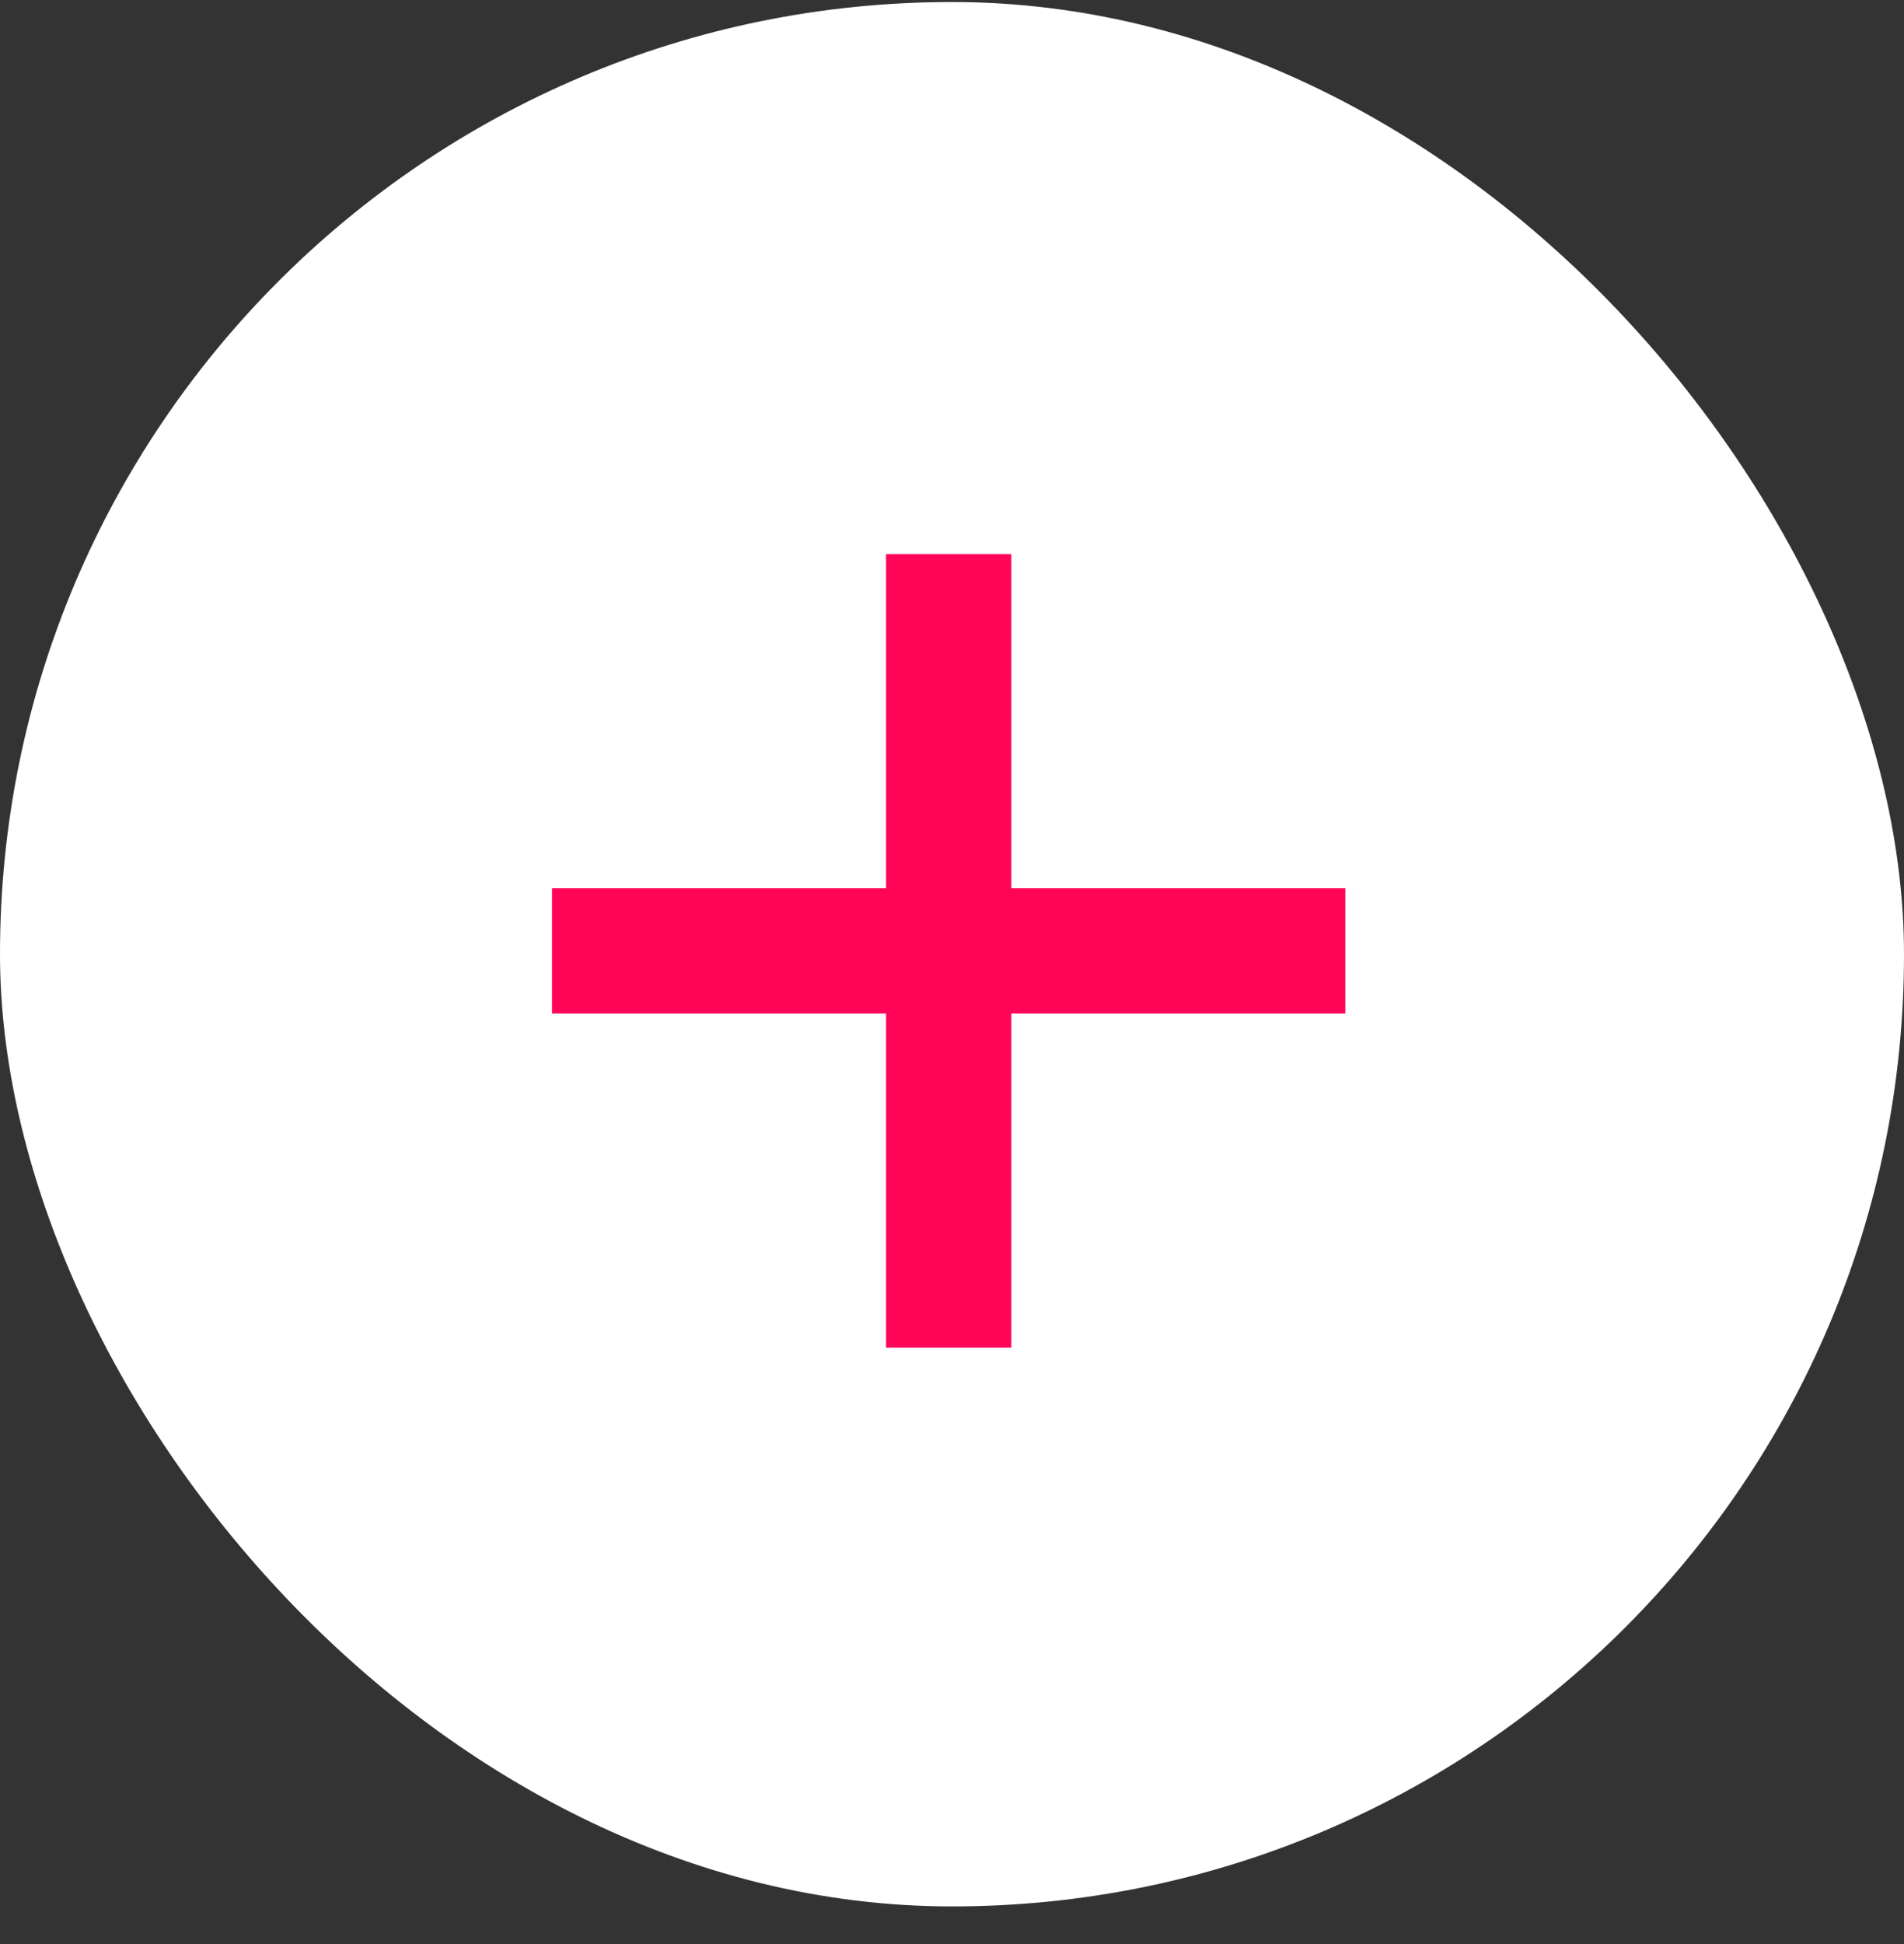 <svg width="48" height="49" viewBox="0 0 48 49" fill="none" xmlns="http://www.w3.org/2000/svg">
<rect x="0" y="0" width="48" height="49" fill="#333333" stroke="none"/>
<rect y="0.051" width="48" height="48" rx="24" fill="white"/>
<mask id="mask0_501_20668" style="mask-type:alpha" maskUnits="userSpaceOnUse" x="12" y="12" width="24" height="25">
<rect x="12" y="12.051" width="24" height="24" fill="#D9D9D9"/>
</mask>
<g mask="url(#mask0_501_20668)">
<path d="M22.337 25.546H13.916V22.388H22.337V13.967H25.495V22.388H33.916V25.546H25.495V33.967H22.337V25.546Z" fill="#FF0558"/>
</g>
</svg>

